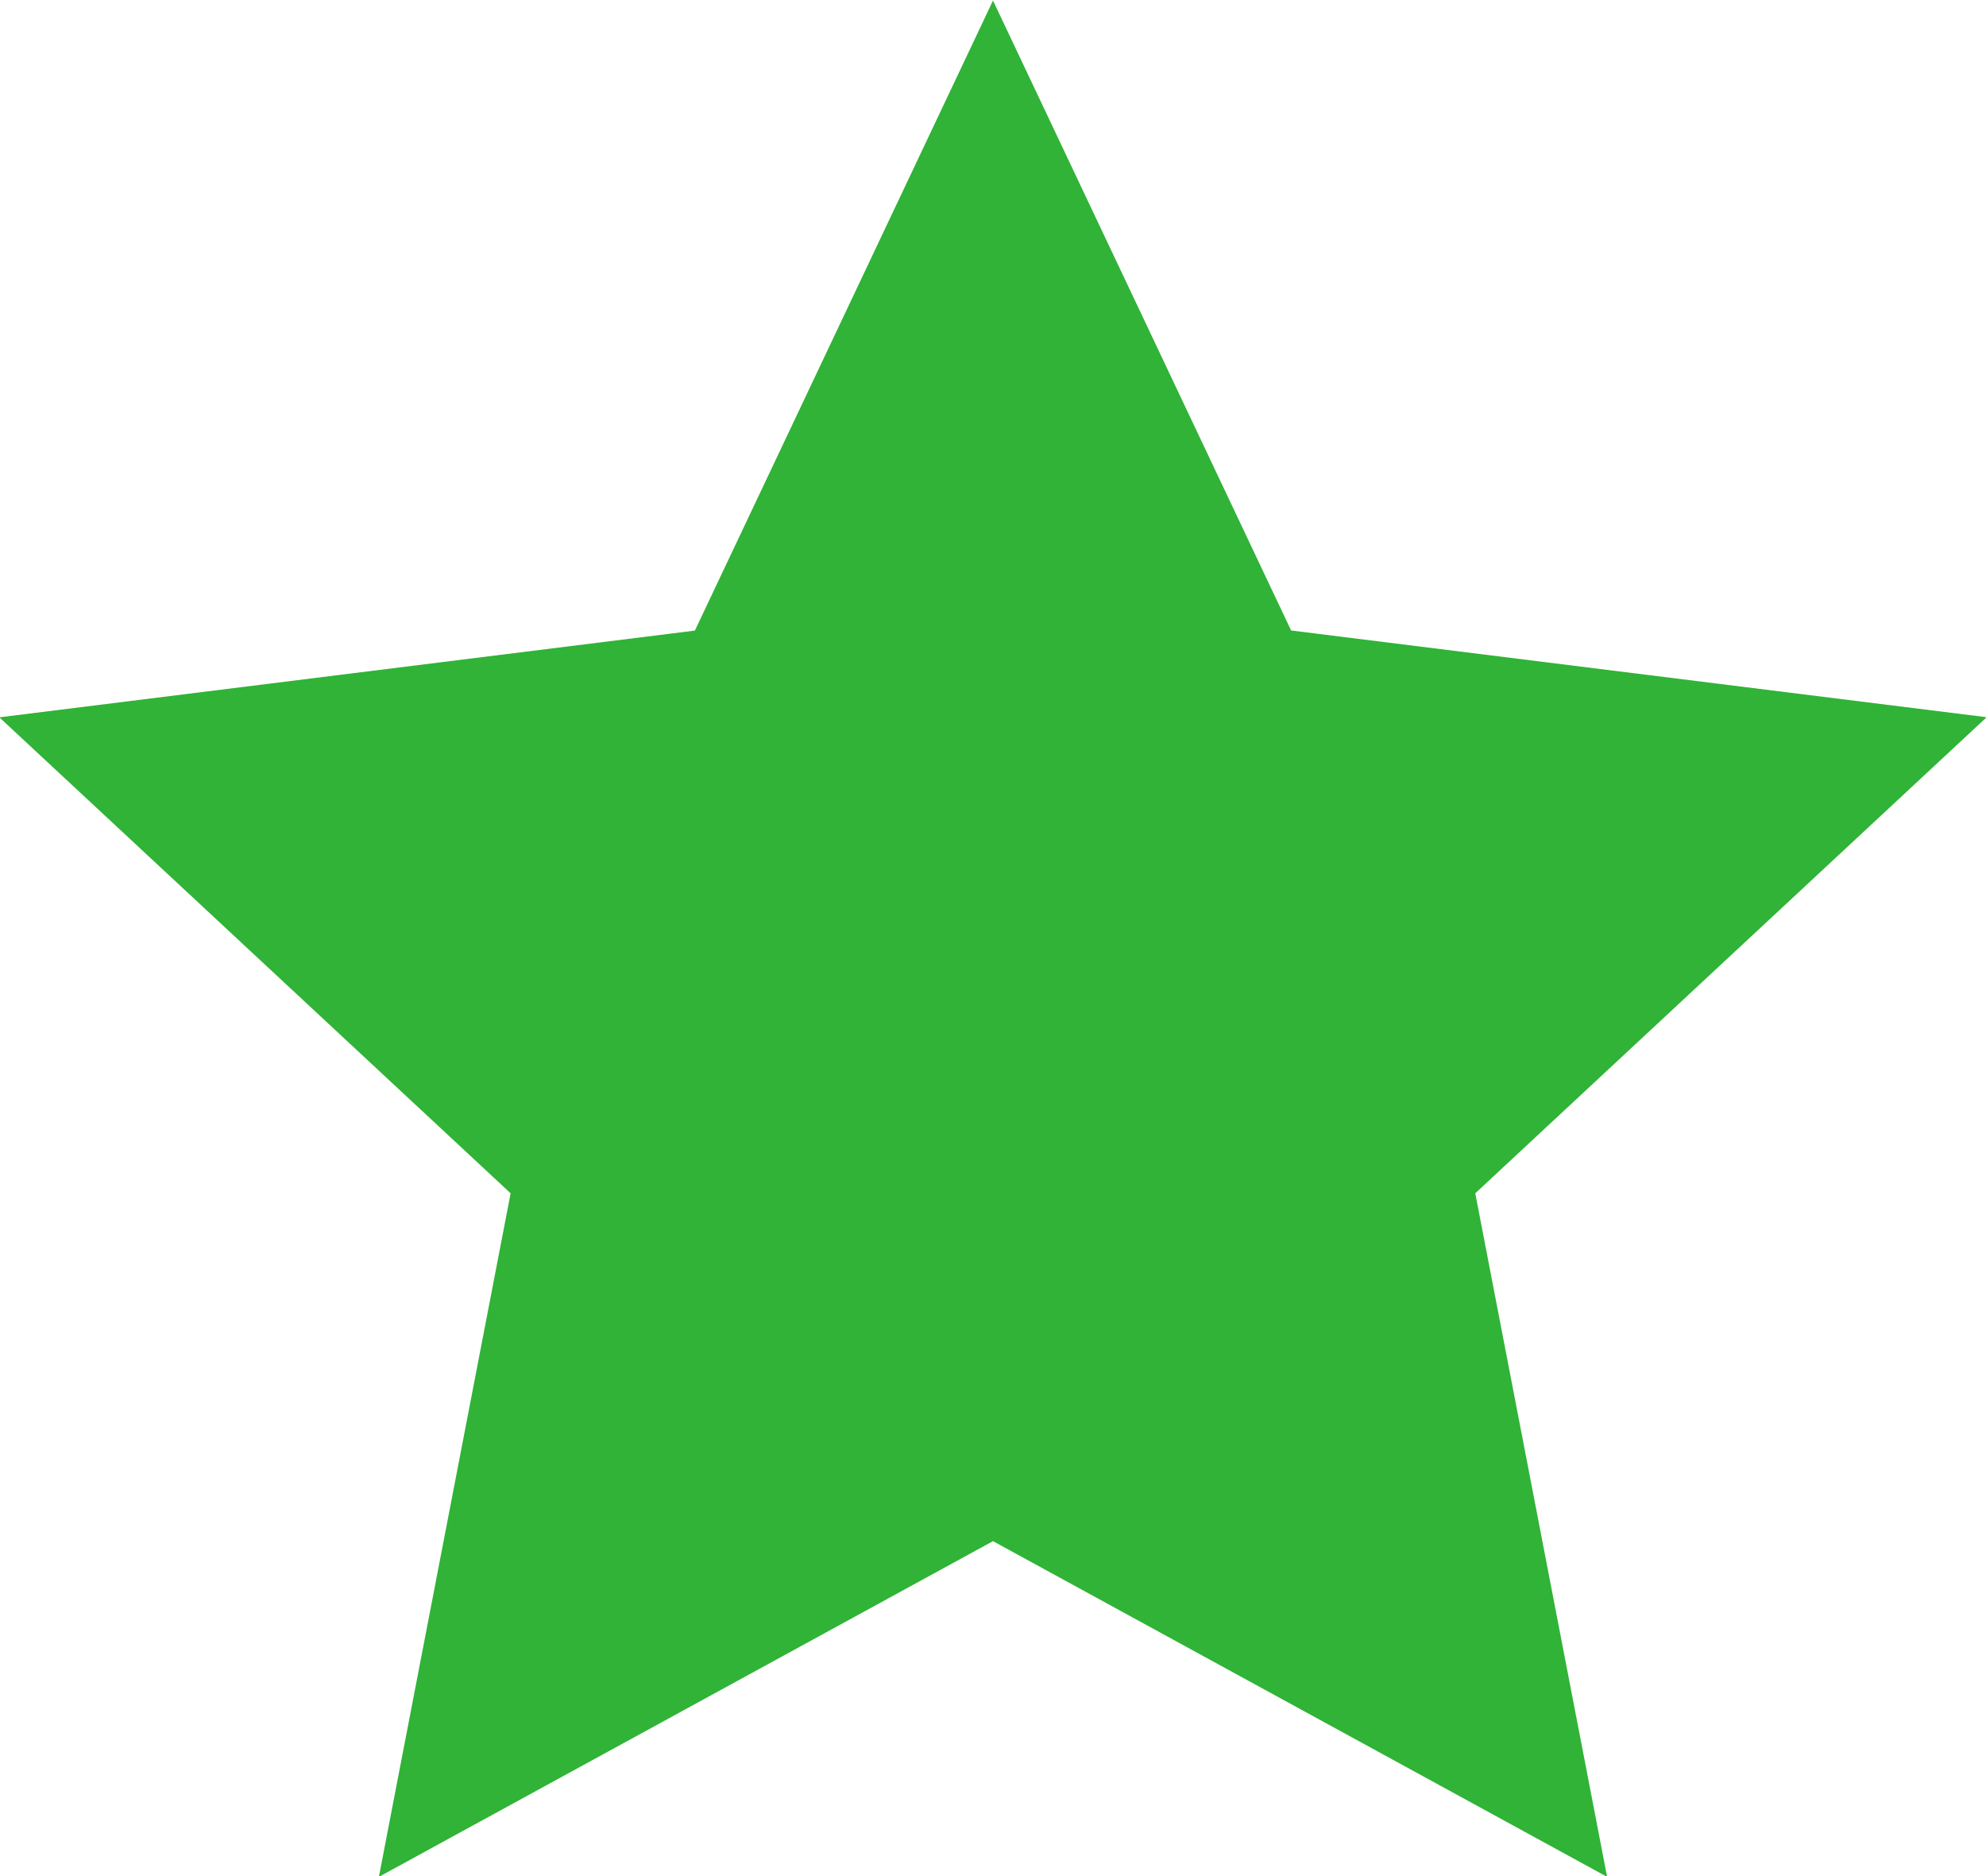 <svg xmlns="http://www.w3.org/2000/svg" width="18" height="17" viewBox="0 0 18 17"><g><g><path fill="#30b337" d="M9 .005l2.702 5.708 6.304.786-4.635 4.314 1.195 6.194L9 13.965l-5.566 3.042 1.194-6.194L-.006 6.5l6.304-.786z"/></g></g></svg>